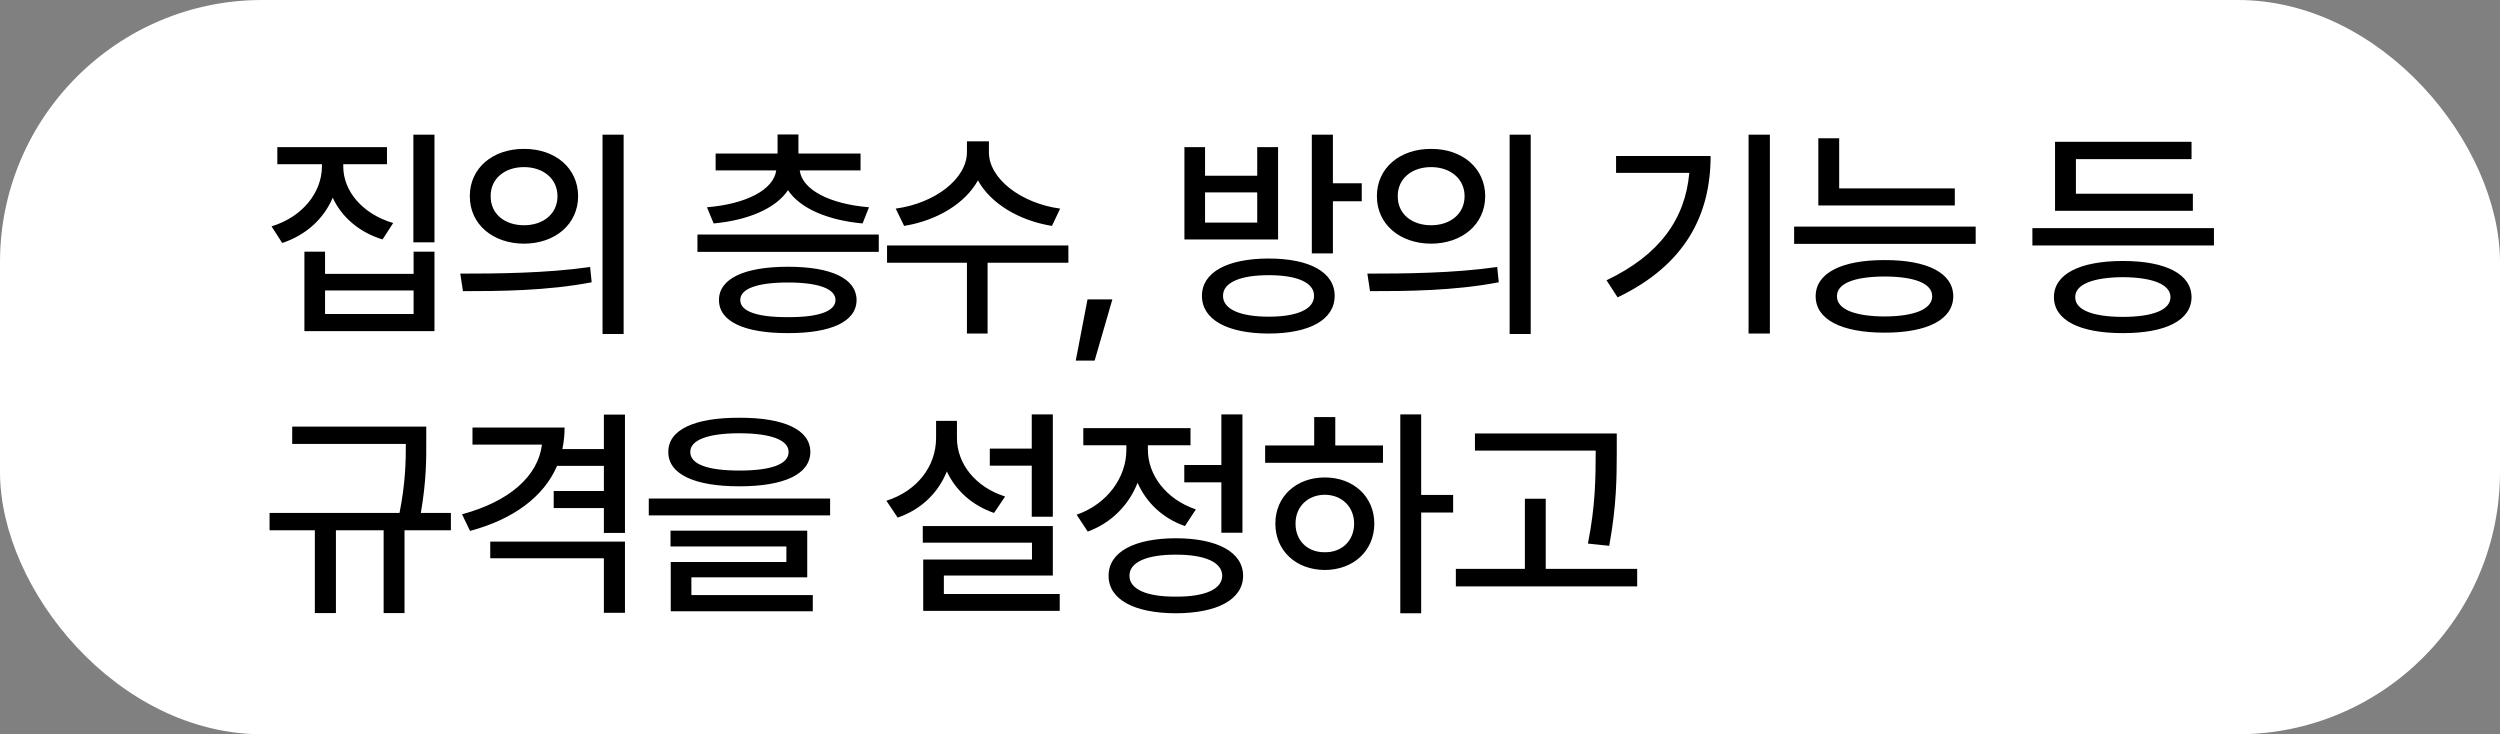 <svg width="143" height="42" viewBox="0 0 143 42" fill="none" xmlns="http://www.w3.org/2000/svg">
<rect x="0" y="0" width="143" height="42" fill="#808080" stroke="none"/>
<rect width="143" height="42" rx="15" fill="white"/>
<path d="M19.634 9.52C19.634 10.935 20.738 12.243 22.49 12.757L21.881 13.696C20.554 13.29 19.551 12.427 19.031 11.31C18.523 12.509 17.507 13.449 16.143 13.899L15.533 12.947C17.304 12.408 18.409 11.011 18.415 9.52V9.393H15.863V8.415H22.135V9.393H19.634V9.52ZM17.412 18.939V14.395H18.593V15.664H23.658V14.395H24.852V18.939H17.412ZM18.593 17.962H23.658V16.616H18.593V17.962ZM23.645 13.861V7.704H24.852V13.861H23.645ZM29.971 8.517C31.768 8.51 33.063 9.621 33.069 11.221C33.063 12.82 31.768 13.931 29.971 13.938C28.181 13.931 26.867 12.82 26.874 11.221C26.867 9.621 28.181 8.51 29.971 8.517ZM26.328 15.651C28.397 15.651 31.266 15.632 33.755 15.271L33.843 16.146C31.273 16.642 28.511 16.654 26.48 16.654L26.328 15.651ZM28.067 11.221C28.054 12.23 28.867 12.884 29.971 12.884C31.076 12.884 31.888 12.23 31.888 11.221C31.888 10.224 31.076 9.558 29.971 9.558C28.867 9.558 28.054 10.224 28.067 11.221ZM34.465 19.105V7.704H35.672V19.105H34.465ZM50.266 13.417V14.407H39.894V13.417H50.266ZM40.439 11.855C42.693 11.671 44.254 10.846 44.4 9.748H40.934V8.783H44.477V7.691H45.67V8.783H49.224V9.748H45.746C45.879 10.846 47.447 11.671 49.707 11.855L49.339 12.782C47.371 12.598 45.778 11.938 45.073 10.878C44.362 11.938 42.775 12.598 40.82 12.782L40.439 11.855ZM41.125 17.162C41.125 15.931 42.585 15.258 45.073 15.258C47.549 15.258 48.99 15.931 48.996 17.162C48.99 18.394 47.549 19.06 45.073 19.054C42.585 19.06 41.125 18.394 41.125 17.162ZM42.344 17.162C42.337 17.81 43.315 18.152 45.073 18.14C46.806 18.152 47.79 17.81 47.79 17.162C47.79 16.515 46.806 16.159 45.073 16.159C43.315 16.159 42.337 16.515 42.344 17.162ZM56.566 8.707C56.56 10.218 58.407 11.633 60.641 11.932L60.171 12.922C58.312 12.623 56.68 11.659 55.938 10.319C55.195 11.659 53.563 12.623 51.716 12.922L51.234 11.932C53.462 11.633 55.303 10.237 55.309 8.707V8.085H56.566V8.707ZM50.739 15.029V14.039H61.111V15.029H56.49V19.079H55.309V15.029H50.739ZM63.628 17.124L62.612 20.628H61.533L62.206 17.124H63.628ZM72.573 14.788C74.915 14.788 76.343 15.575 76.343 16.921C76.343 18.286 74.915 19.073 72.573 19.079C70.205 19.073 68.751 18.286 68.751 16.921C68.751 15.575 70.205 14.788 72.573 14.788ZM67.749 13.696V8.415H68.929V10.053H71.913V8.415H73.106V13.696H67.749ZM68.929 12.731H71.913V11.005H68.929V12.731ZM69.957 16.921C69.951 17.683 70.929 18.114 72.573 18.114C74.204 18.114 75.169 17.683 75.163 16.921C75.169 16.166 74.204 15.74 72.573 15.74C70.929 15.74 69.951 16.166 69.957 16.921ZM75.036 14.496V7.704H76.242V10.484H77.892V11.513H76.242V14.496H75.036ZM81.857 8.517C83.653 8.51 84.948 9.621 84.954 11.221C84.948 12.82 83.653 13.931 81.857 13.938C80.067 13.931 78.753 12.82 78.759 11.221C78.753 9.621 80.067 8.51 81.857 8.517ZM78.213 15.651C80.282 15.651 83.151 15.632 85.64 15.271L85.729 16.146C83.158 16.642 80.397 16.654 78.365 16.654L78.213 15.651ZM79.952 11.221C79.94 12.23 80.752 12.884 81.857 12.884C82.961 12.884 83.774 12.23 83.774 11.221C83.774 10.224 82.961 9.558 81.857 9.558C80.752 9.558 79.94 10.224 79.952 11.221ZM86.351 19.105V7.704H87.557V19.105H86.351ZM101.237 7.704V19.079H100.018V7.704H101.237ZM91.893 16.032C94.915 14.591 96.394 12.541 96.628 9.888H92.439V8.923H97.847C97.847 12.255 96.431 15.137 92.528 17.01L91.893 16.032ZM111.815 10.776V11.754H104.008V7.907H105.201V10.776H111.815ZM102.624 13.95V12.96H113.009V13.95H102.624ZM103.856 16.946C103.856 15.62 105.335 14.871 107.804 14.877C110.254 14.871 111.72 15.62 111.727 16.946C111.72 18.279 110.254 19.028 107.804 19.028C105.335 19.028 103.856 18.279 103.856 16.946ZM105.074 16.946C105.068 17.676 106.064 18.095 107.804 18.102C109.518 18.095 110.521 17.676 110.521 16.946C110.521 16.21 109.518 15.823 107.804 15.816C106.064 15.823 105.068 16.21 105.074 16.946ZM126.638 13.049V14.039H116.253V13.049H126.638ZM117.485 16.997C117.485 15.677 118.964 14.928 121.433 14.928C123.883 14.928 125.349 15.677 125.356 16.997C125.349 18.317 123.883 19.06 121.433 19.054C118.964 19.06 117.485 18.317 117.485 16.997ZM117.548 12.059V8.11H125.356V9.101H118.742V11.081H125.432V12.059H117.548ZM118.703 16.997C118.697 17.727 119.694 18.121 121.433 18.127C123.147 18.121 124.15 17.727 124.15 16.997C124.15 16.273 123.147 15.867 121.433 15.854C119.694 15.867 118.697 16.273 118.703 16.997ZM24.382 24.402V25.227C24.388 26.23 24.388 27.519 24.071 29.341H25.791V30.331H23.138V35.066H21.944V30.331H19.215V35.066H18.009V30.331H15.419V29.341H22.852C23.195 27.627 23.214 26.37 23.214 25.393H16.714V24.402H24.382ZM32.295 24.453C32.295 24.885 32.25 25.291 32.168 25.685H34.542V23.717H35.748V30.483H34.542V29.061H31.672V28.084H34.542V26.649H31.863C31.095 28.433 29.343 29.709 26.886 30.369L26.429 29.417C29.133 28.687 30.777 27.24 31 25.431H27.026V24.453H32.295ZM28.042 31.931V30.979H35.748V35.054H34.542V31.931H28.042ZM42.289 23.895C44.854 23.888 46.346 24.58 46.352 25.85C46.346 27.125 44.854 27.817 42.289 27.817C39.725 27.817 38.221 27.125 38.227 25.85C38.221 24.58 39.725 23.888 42.289 23.895ZM37.11 29.48V28.516H47.482V29.48H37.11ZM38.354 31.258V30.356H46.174V33.023H39.547V34.038H46.492V34.965H38.367V32.147H44.981V31.258H38.354ZM39.484 25.85C39.477 26.554 40.48 26.916 42.289 26.916C44.111 26.916 45.114 26.554 45.108 25.85C45.114 25.177 44.111 24.783 42.289 24.783C40.48 24.783 39.477 25.177 39.484 25.85ZM60.222 23.704V29.557H59.016V26.637H56.617V25.659H59.016V23.704H60.222ZM50.701 28.643C52.478 28.078 53.538 26.662 53.544 25.062V24.072H54.738V25.062C54.738 26.51 55.779 27.855 57.493 28.401L56.858 29.341C55.608 28.909 54.662 28.052 54.16 26.967C53.665 28.192 52.694 29.144 51.348 29.607L50.701 28.643ZM52.783 31.042V30.09H60.222V32.921H53.989V33.975H60.616V34.94H52.808V32.007H59.029V31.042H52.783ZM71.068 23.704V30.471H69.862V27.589H67.741V26.599H69.862V23.704H71.068ZM61.584 29.442C63.349 28.827 64.434 27.291 64.428 25.723V25.469H61.965V24.491H68.097V25.469H65.659V25.71C65.653 27.151 66.681 28.554 68.402 29.138L67.779 30.09C66.504 29.652 65.564 28.738 65.069 27.614C64.574 28.884 63.577 29.906 62.219 30.407L61.584 29.442ZM63.412 32.934C63.406 31.581 64.866 30.794 67.259 30.788C69.639 30.794 71.099 31.581 71.106 32.934C71.099 34.286 69.639 35.073 67.259 35.079C64.866 35.073 63.406 34.286 63.412 32.934ZM64.606 32.934C64.599 33.702 65.59 34.14 67.259 34.127C68.916 34.14 69.906 33.702 69.912 32.934C69.906 32.159 68.916 31.721 67.259 31.727C65.59 31.721 64.599 32.159 64.606 32.934ZM81.291 23.704V28.312H83.119V29.315H81.291V35.079H80.097V23.704H81.291ZM72.366 26.472V25.481H75.172V23.856H76.378V25.481H79.107V26.472H72.366ZM72.95 29.95C72.95 28.401 74.143 27.31 75.781 27.31C77.412 27.31 78.606 28.401 78.612 29.95C78.606 31.512 77.412 32.597 75.781 32.603C74.143 32.597 72.95 31.512 72.95 29.95ZM74.105 29.95C74.099 30.94 74.81 31.601 75.781 31.588C76.746 31.601 77.451 30.94 77.457 29.95C77.451 28.979 76.746 28.306 75.781 28.3C74.81 28.306 74.099 28.979 74.105 29.95ZM92.479 24.796V25.913C92.473 27.316 92.473 28.89 92.047 31.22L90.829 31.093C91.267 28.89 91.267 27.278 91.273 25.913V25.773H84.367V24.796H92.479ZM83.275 33.543V32.54H87.223V28.528H88.416V32.54H93.647V33.543H83.275Z" fill="black"/>
</svg>
